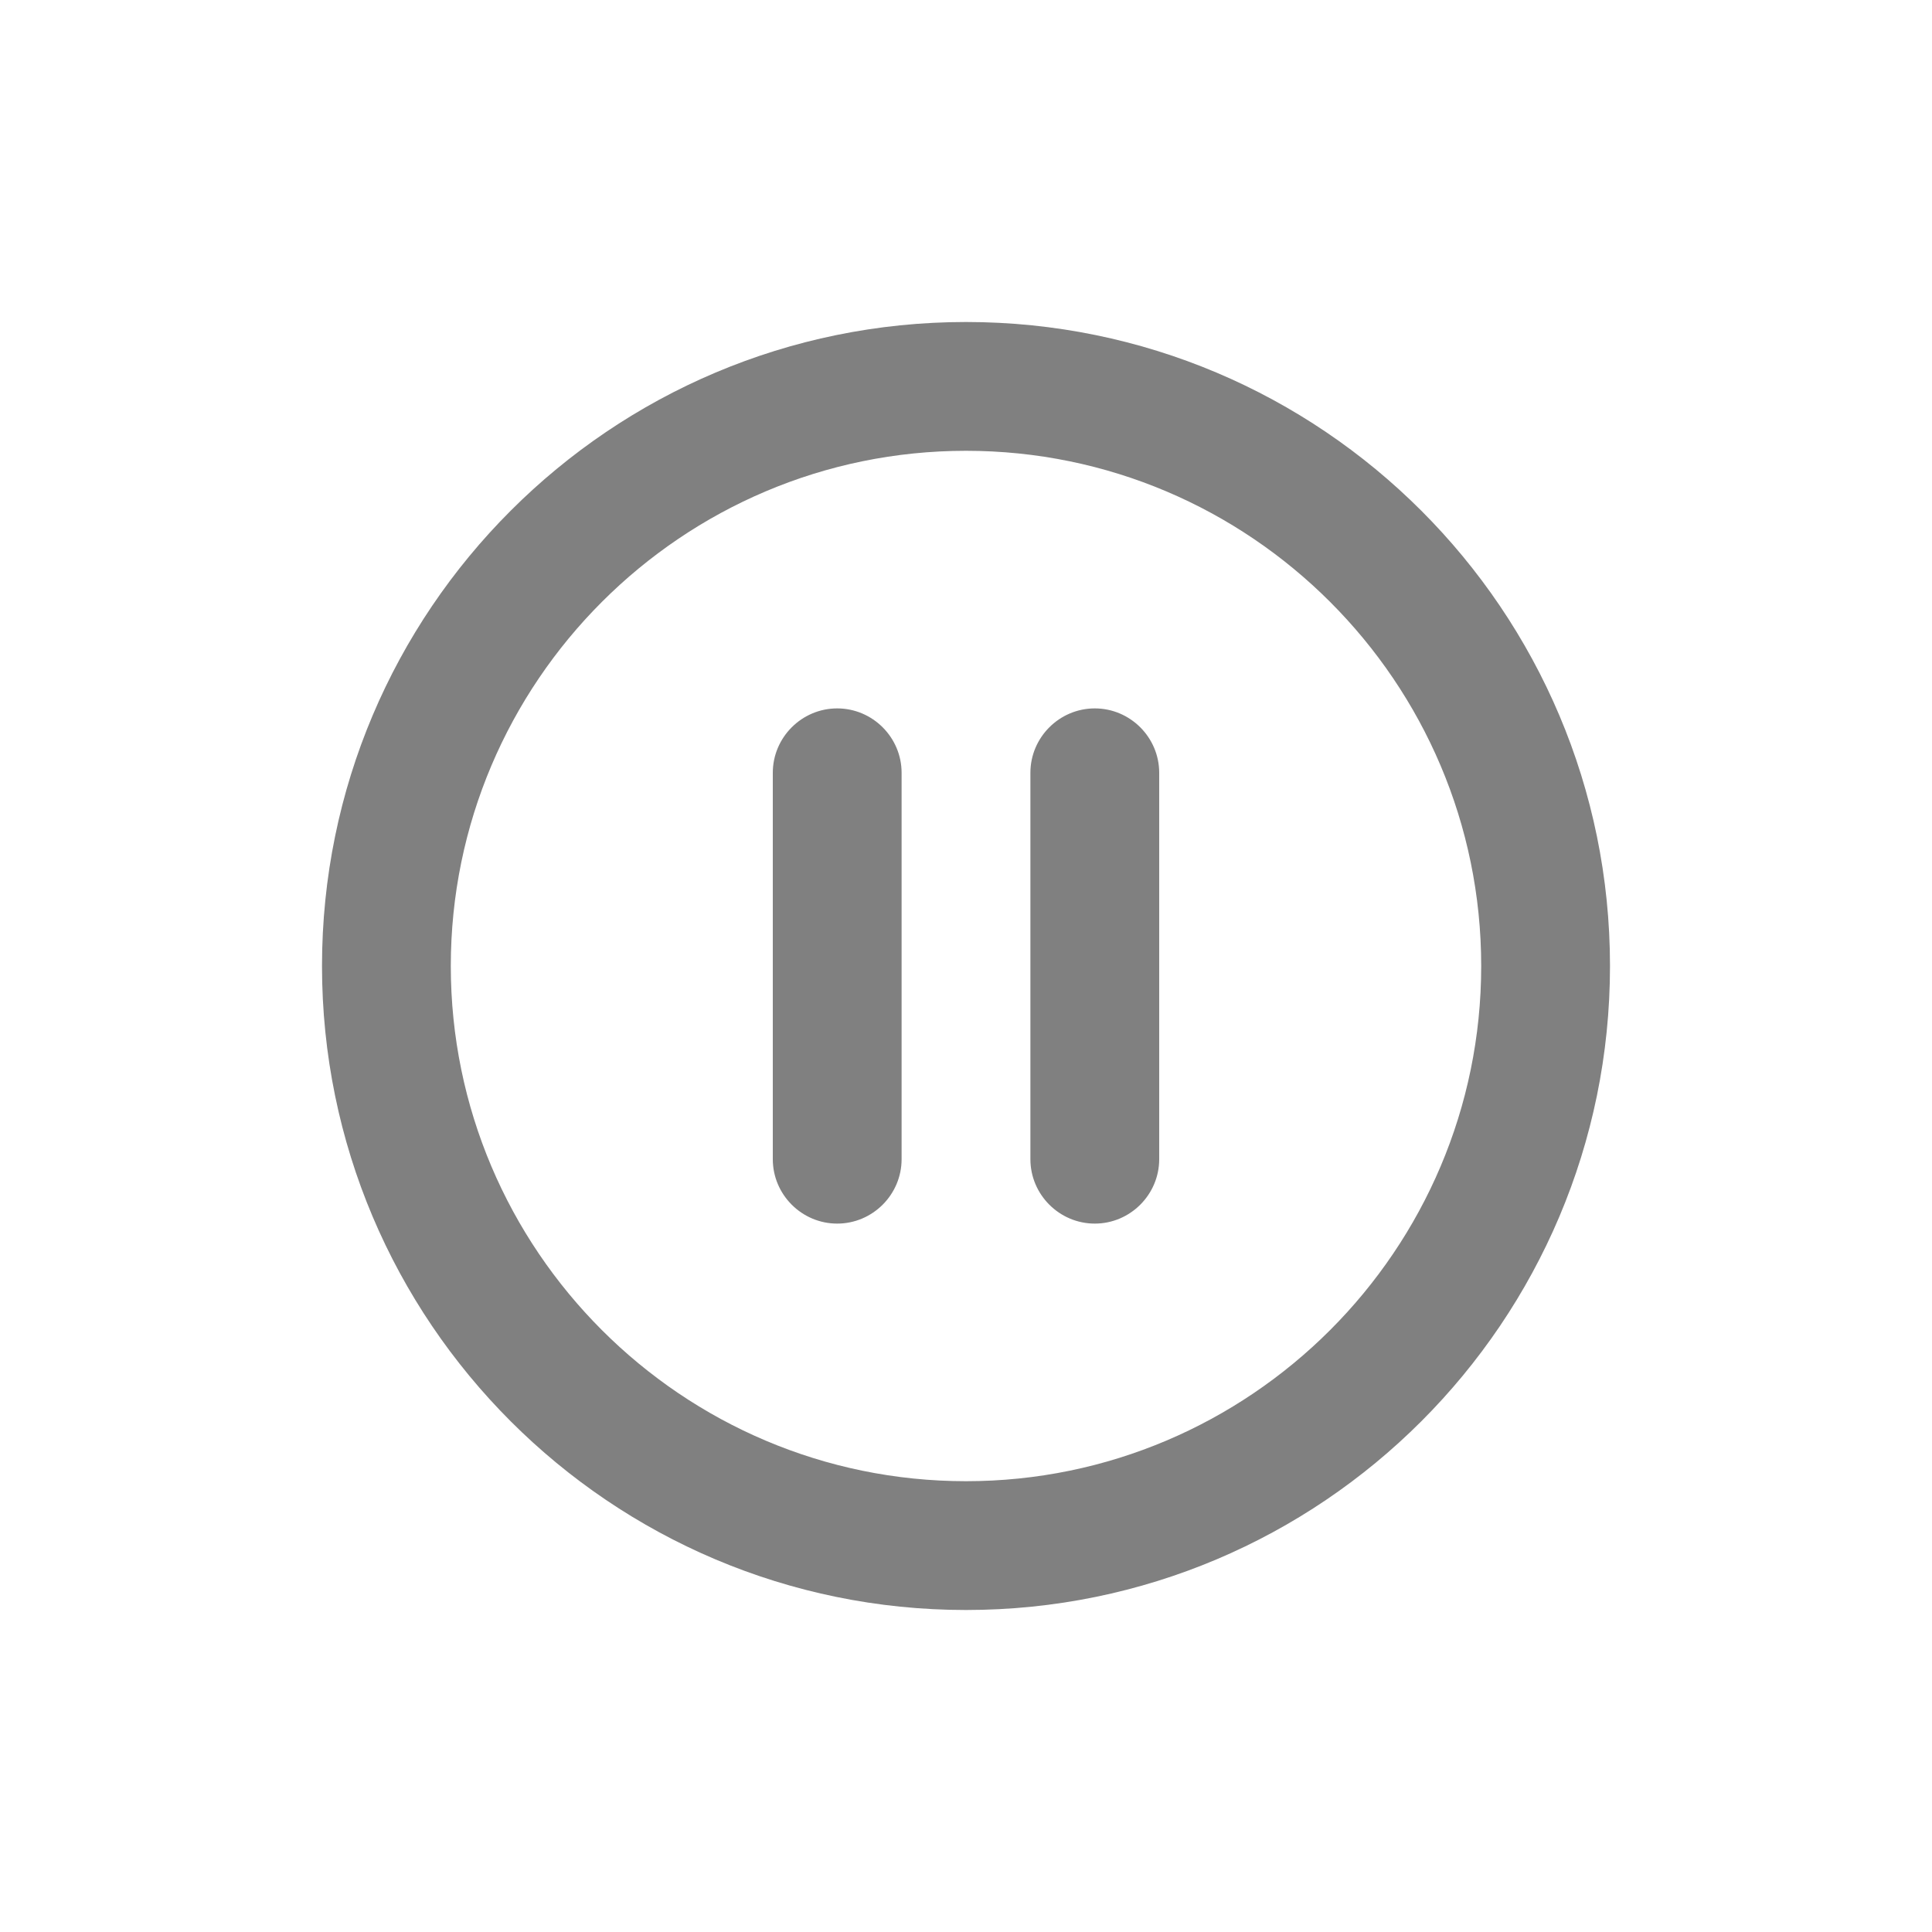 <svg width="24" height="24" viewBox="0 0 24 24" fill="none" xmlns="http://www.w3.org/2000/svg">
<path fill-rule="evenodd" clip-rule="evenodd" d="M10.4 15.2C10.84 15.2 11.2 14.84 11.2 14.4V9.6C11.2 9.16 10.84 8.8 10.4 8.8C9.96 8.8 9.6 9.16 9.6 9.6V14.4C9.6 14.84 9.96 15.2 10.4 15.2ZM12 4C7.584 4 4 7.584 4 12C4 16.416 7.584 20 12 20C16.416 20 20 16.416 20 12C20 7.584 16.416 4 12 4ZM12 18.4C8.472 18.4 5.6 15.528 5.6 12C5.6 8.472 8.472 5.6 12 5.6C15.528 5.6 18.4 8.472 18.4 12C18.4 15.528 15.528 18.4 12 18.4ZM13.6 15.2C14.04 15.2 14.4 14.84 14.4 14.4V9.6C14.4 9.16 14.04 8.8 13.6 8.8C13.16 8.8 12.8 9.16 12.8 9.6V14.4C12.8 14.84 13.16 15.2 13.6 15.2Z" fill="#808080"/>
</svg>
